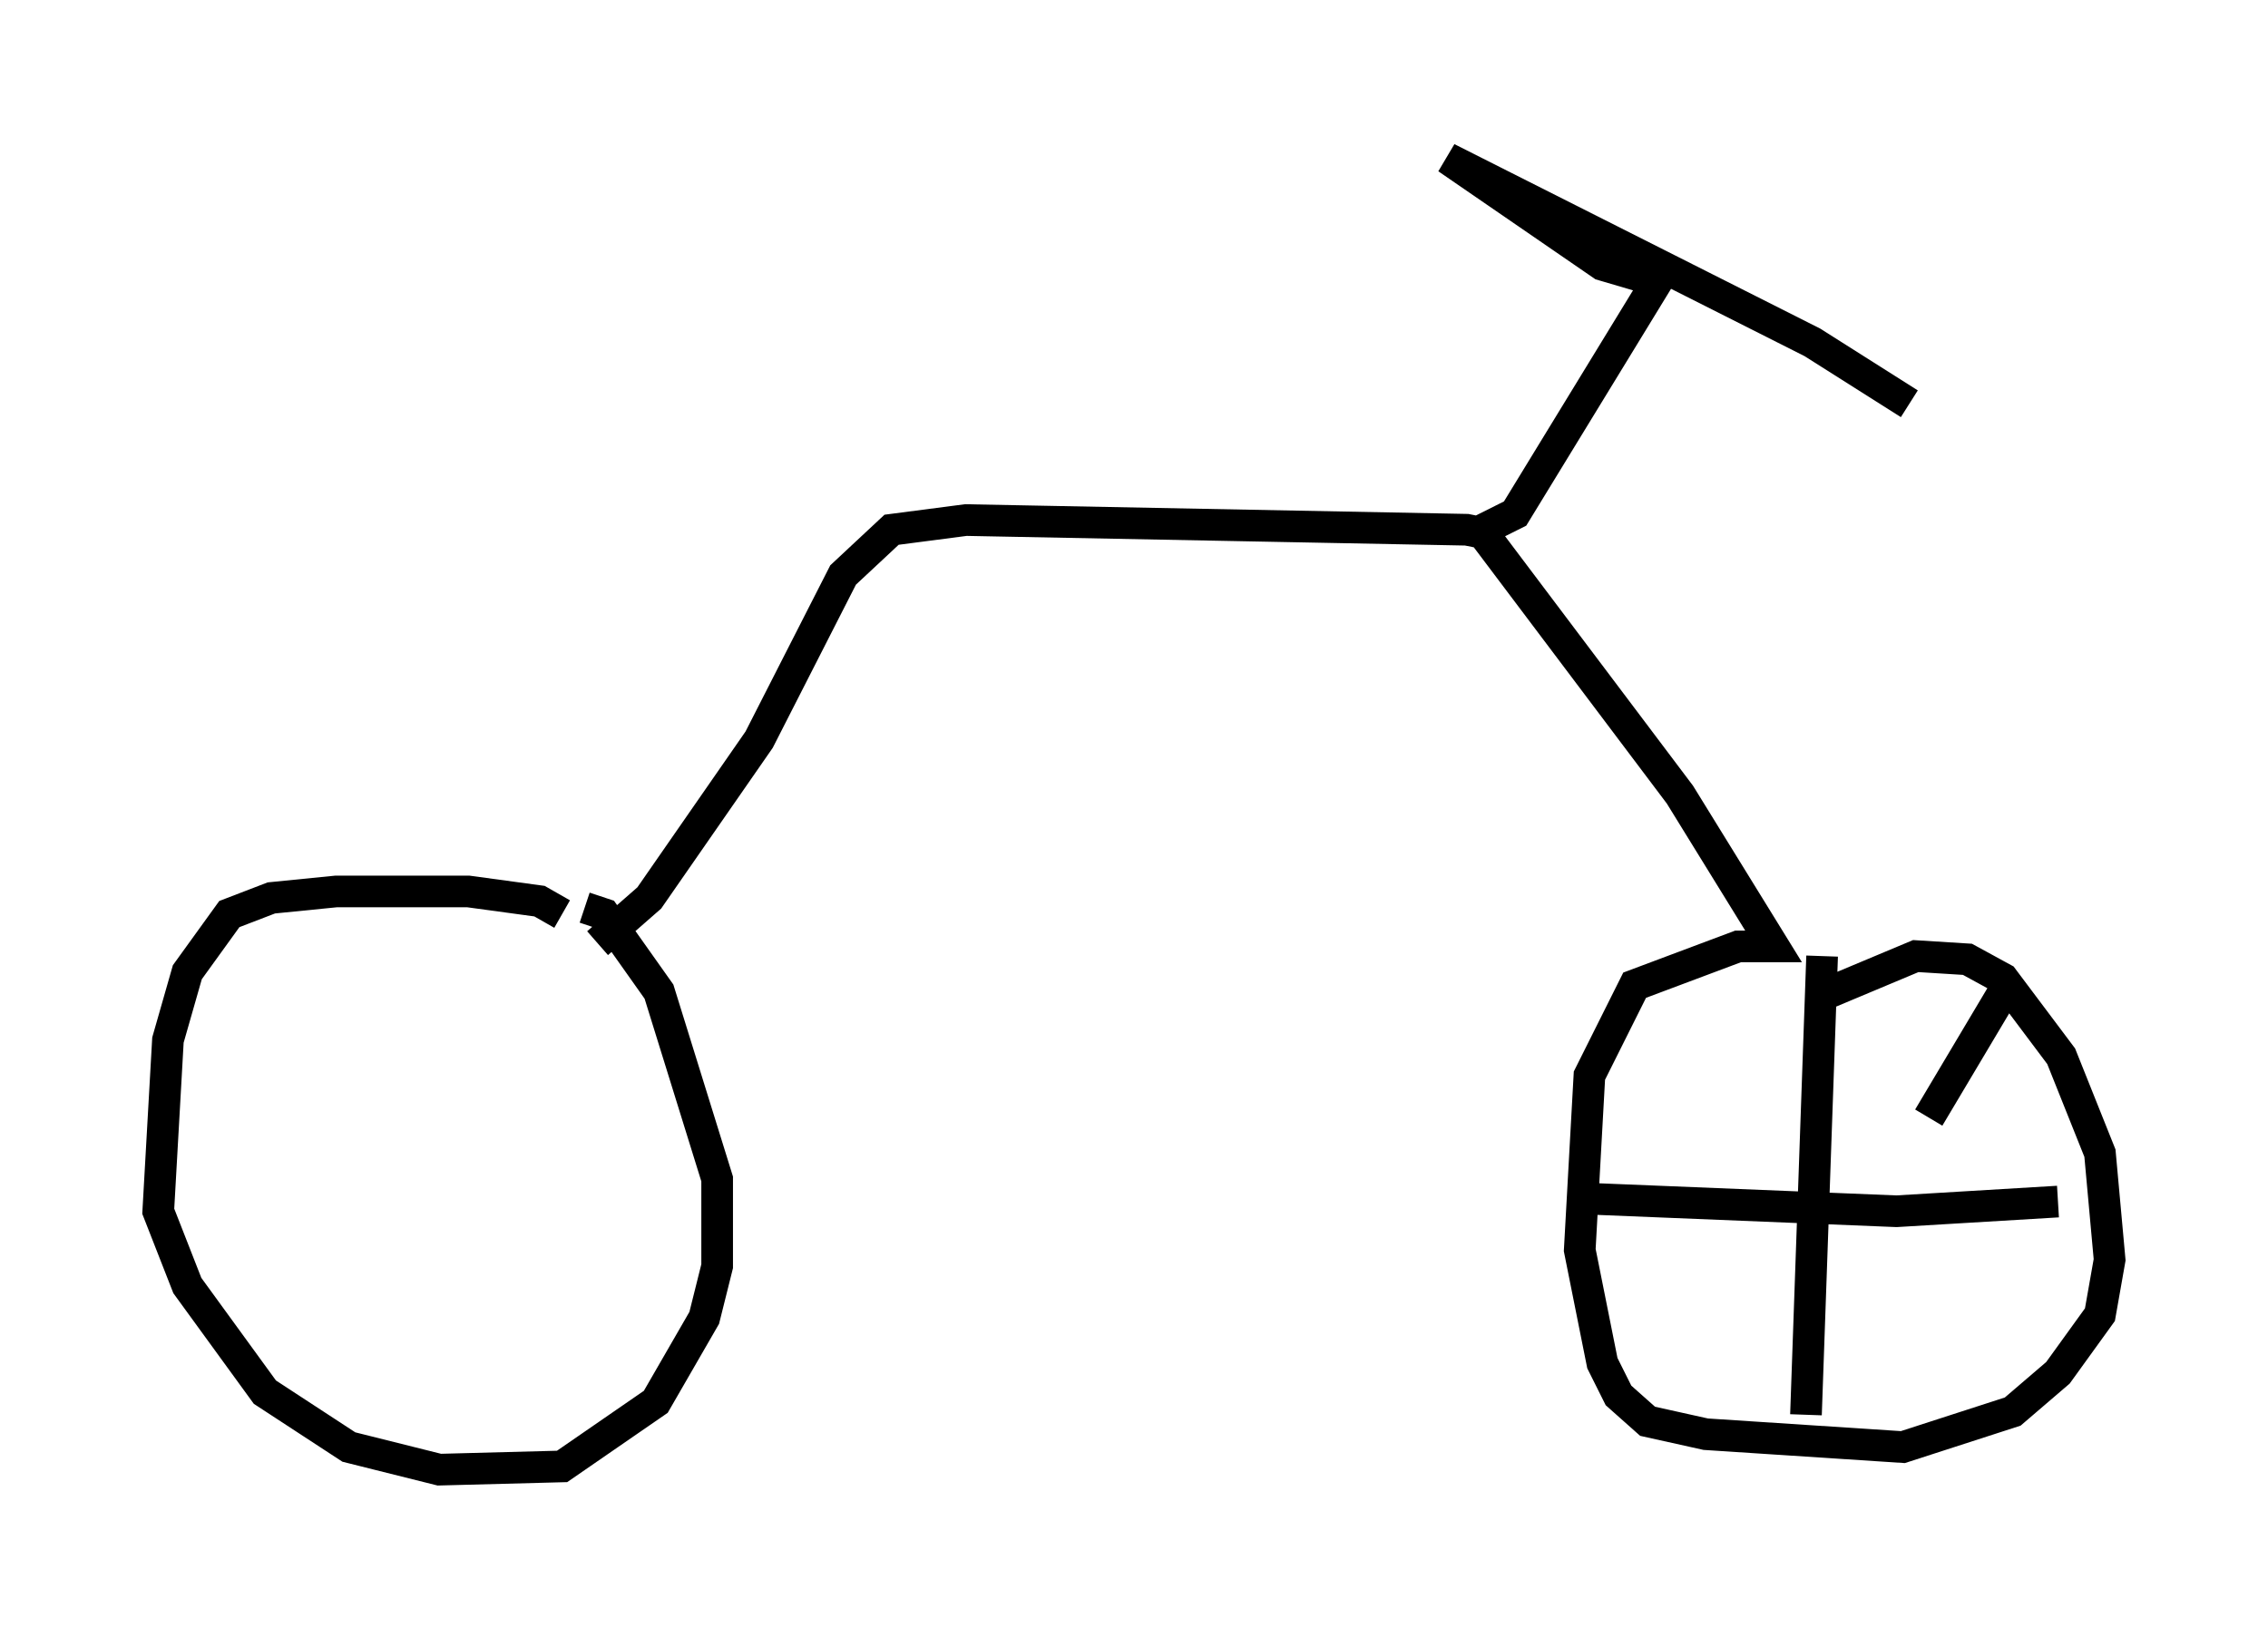 <?xml version="1.0" encoding="utf-8" ?>
<svg baseProfile="full" height="51.446" version="1.1" width="71.659" xmlns="http://www.w3.org/2000/svg" xmlns:ev="http://www.w3.org/2001/xml-events" xmlns:xlink="http://www.w3.org/1999/xlink"><defs /><rect fill="white" height="51.446" width="71.659" x="0" y="0" /><path d="M17.863, 29.398 m-0.102, -0.51 l-0.715, -0.408 -2.246, -0.306 l-4.185, 0.0 -2.042, 0.204 l-1.327, 0.51 -1.327, 1.838 l-0.613, 2.144 -0.306, 5.41 l0.919, 2.348 2.45, 3.369 l2.654, 1.735 2.858, 0.715 l3.879, -0.102 2.96, -2.042 l1.531, -2.654 0.408, -1.633 l0.0, -2.756 -1.838, -5.921 l-1.735, -2.45 -0.613, -0.204 m0.408, 1.123 l1.633, -1.429 3.471, -5.002 l2.654, -5.206 1.531, -1.429 l2.348, -0.306 15.823, 0.306 l0.51, 0.102 6.227, 8.269 l2.96, 4.798 -1.123, 0.0 l-3.267, 1.225 -1.429, 2.858 l-0.306, 5.513 0.715, 3.573 l0.51, 1.021 0.919, 0.817 l1.838, 0.408 6.227, 0.408 l3.471, -1.123 1.429, -1.225 l1.327, -1.838 0.306, -1.735 l-0.306, -3.369 -1.225, -3.063 l-1.838, -2.45 -1.123, -0.613 l-1.633, -0.102 -3.165, 1.327 m-10.719, -14.7 l1.225, -0.613 4.492, -7.35 l-1.735, -0.51 -4.9, -3.369 l11.536, 5.819 3.063, 1.94 m-2.756, 17.456 l-0.51, 14.496 m-7.146, -6.84 l10.004, 0.408 5.104, -0.306 m-1.531, -6.942 l-2.552, 4.288 " fill="none" stroke="black" stroke-width="1" /></svg>